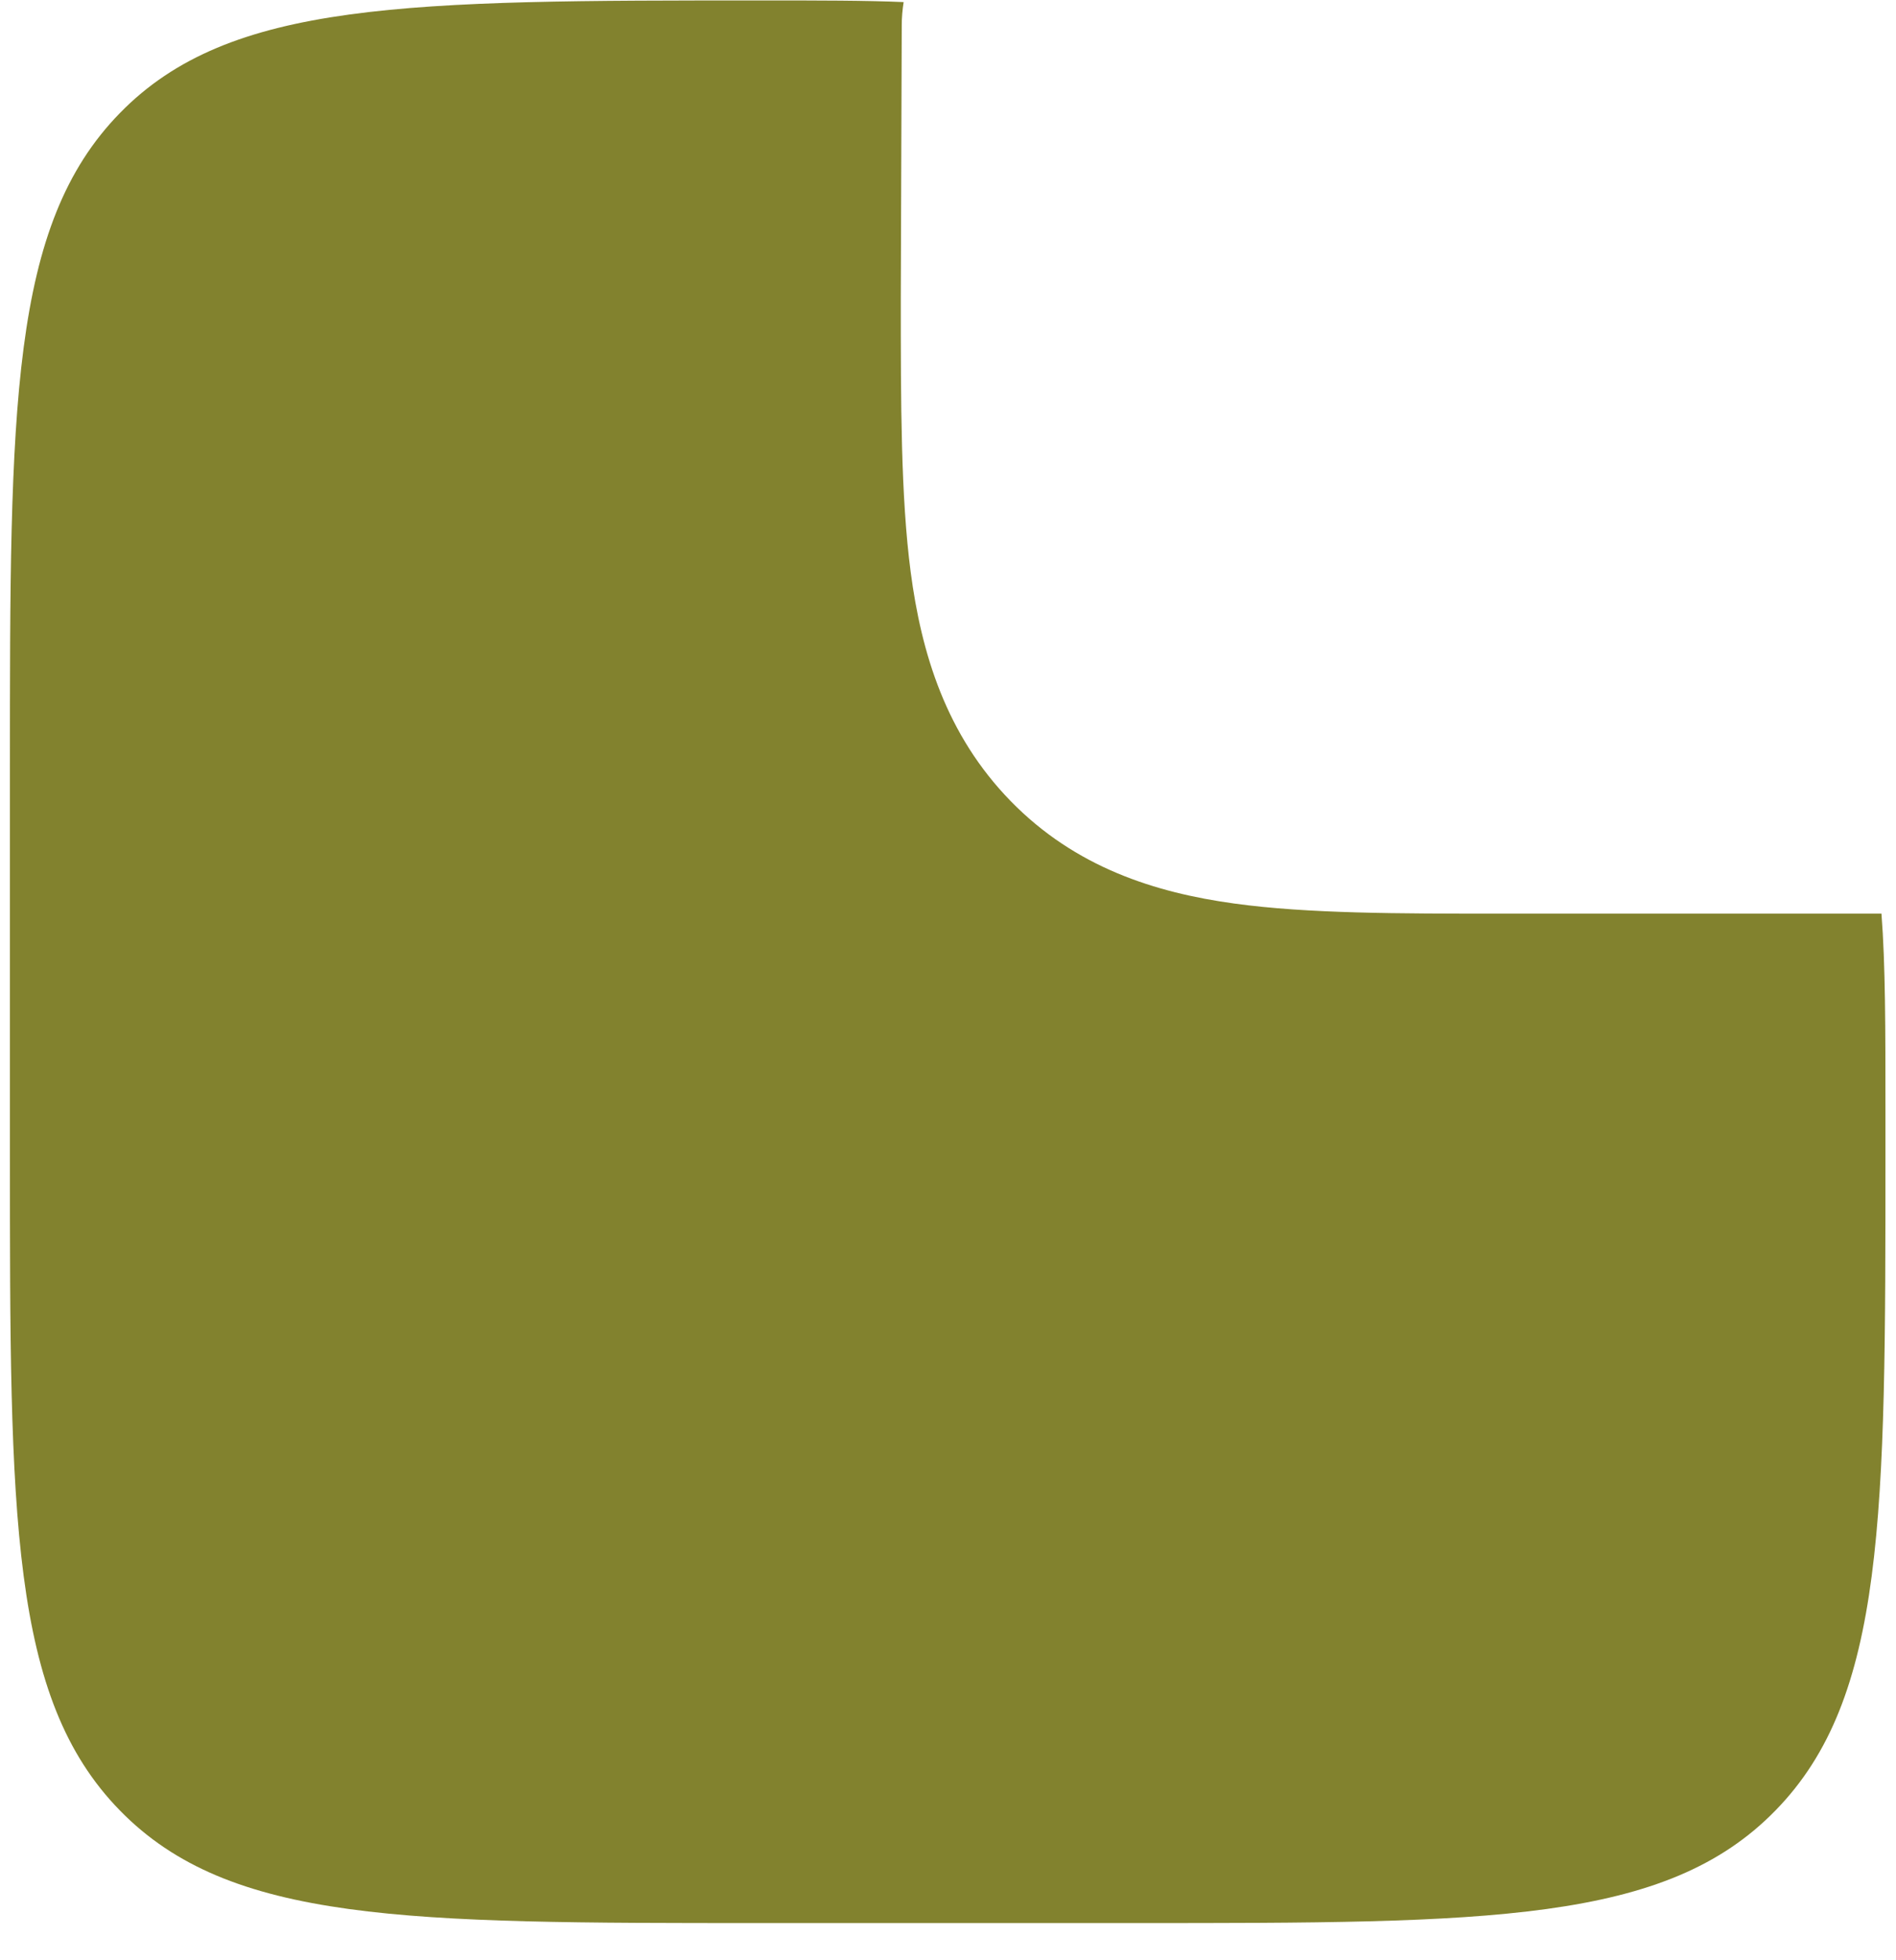 <svg width="30" height="31" viewBox="0 0 30 31" fill="none" xmlns="http://www.w3.org/2000/svg">
<path id="Vector" fill-rule="evenodd" clip-rule="evenodd" d="M17.963 30.412H12.028C6.432 30.412 3.634 30.412 1.896 28.63C0.157 26.85 0.157 23.983 0.157 18.25V12.169C0.157 6.436 0.157 3.569 1.896 1.789C3.634 0.007 6.447 0.007 12.072 0.007C12.971 0.007 13.691 0.007 14.298 0.033C14.279 0.154 14.268 0.277 14.268 0.404L14.253 4.712C14.253 6.38 14.253 7.854 14.409 9.042C14.578 10.329 14.966 11.617 15.992 12.669C17.016 13.718 18.274 14.116 19.531 14.289C20.69 14.449 22.129 14.449 23.757 14.449H29.77C29.833 15.261 29.833 16.258 29.833 17.585V18.25C29.833 23.983 29.833 26.85 28.094 28.63C26.357 30.412 23.558 30.412 17.963 30.412Z" fill="#82822E"/>
</svg>
